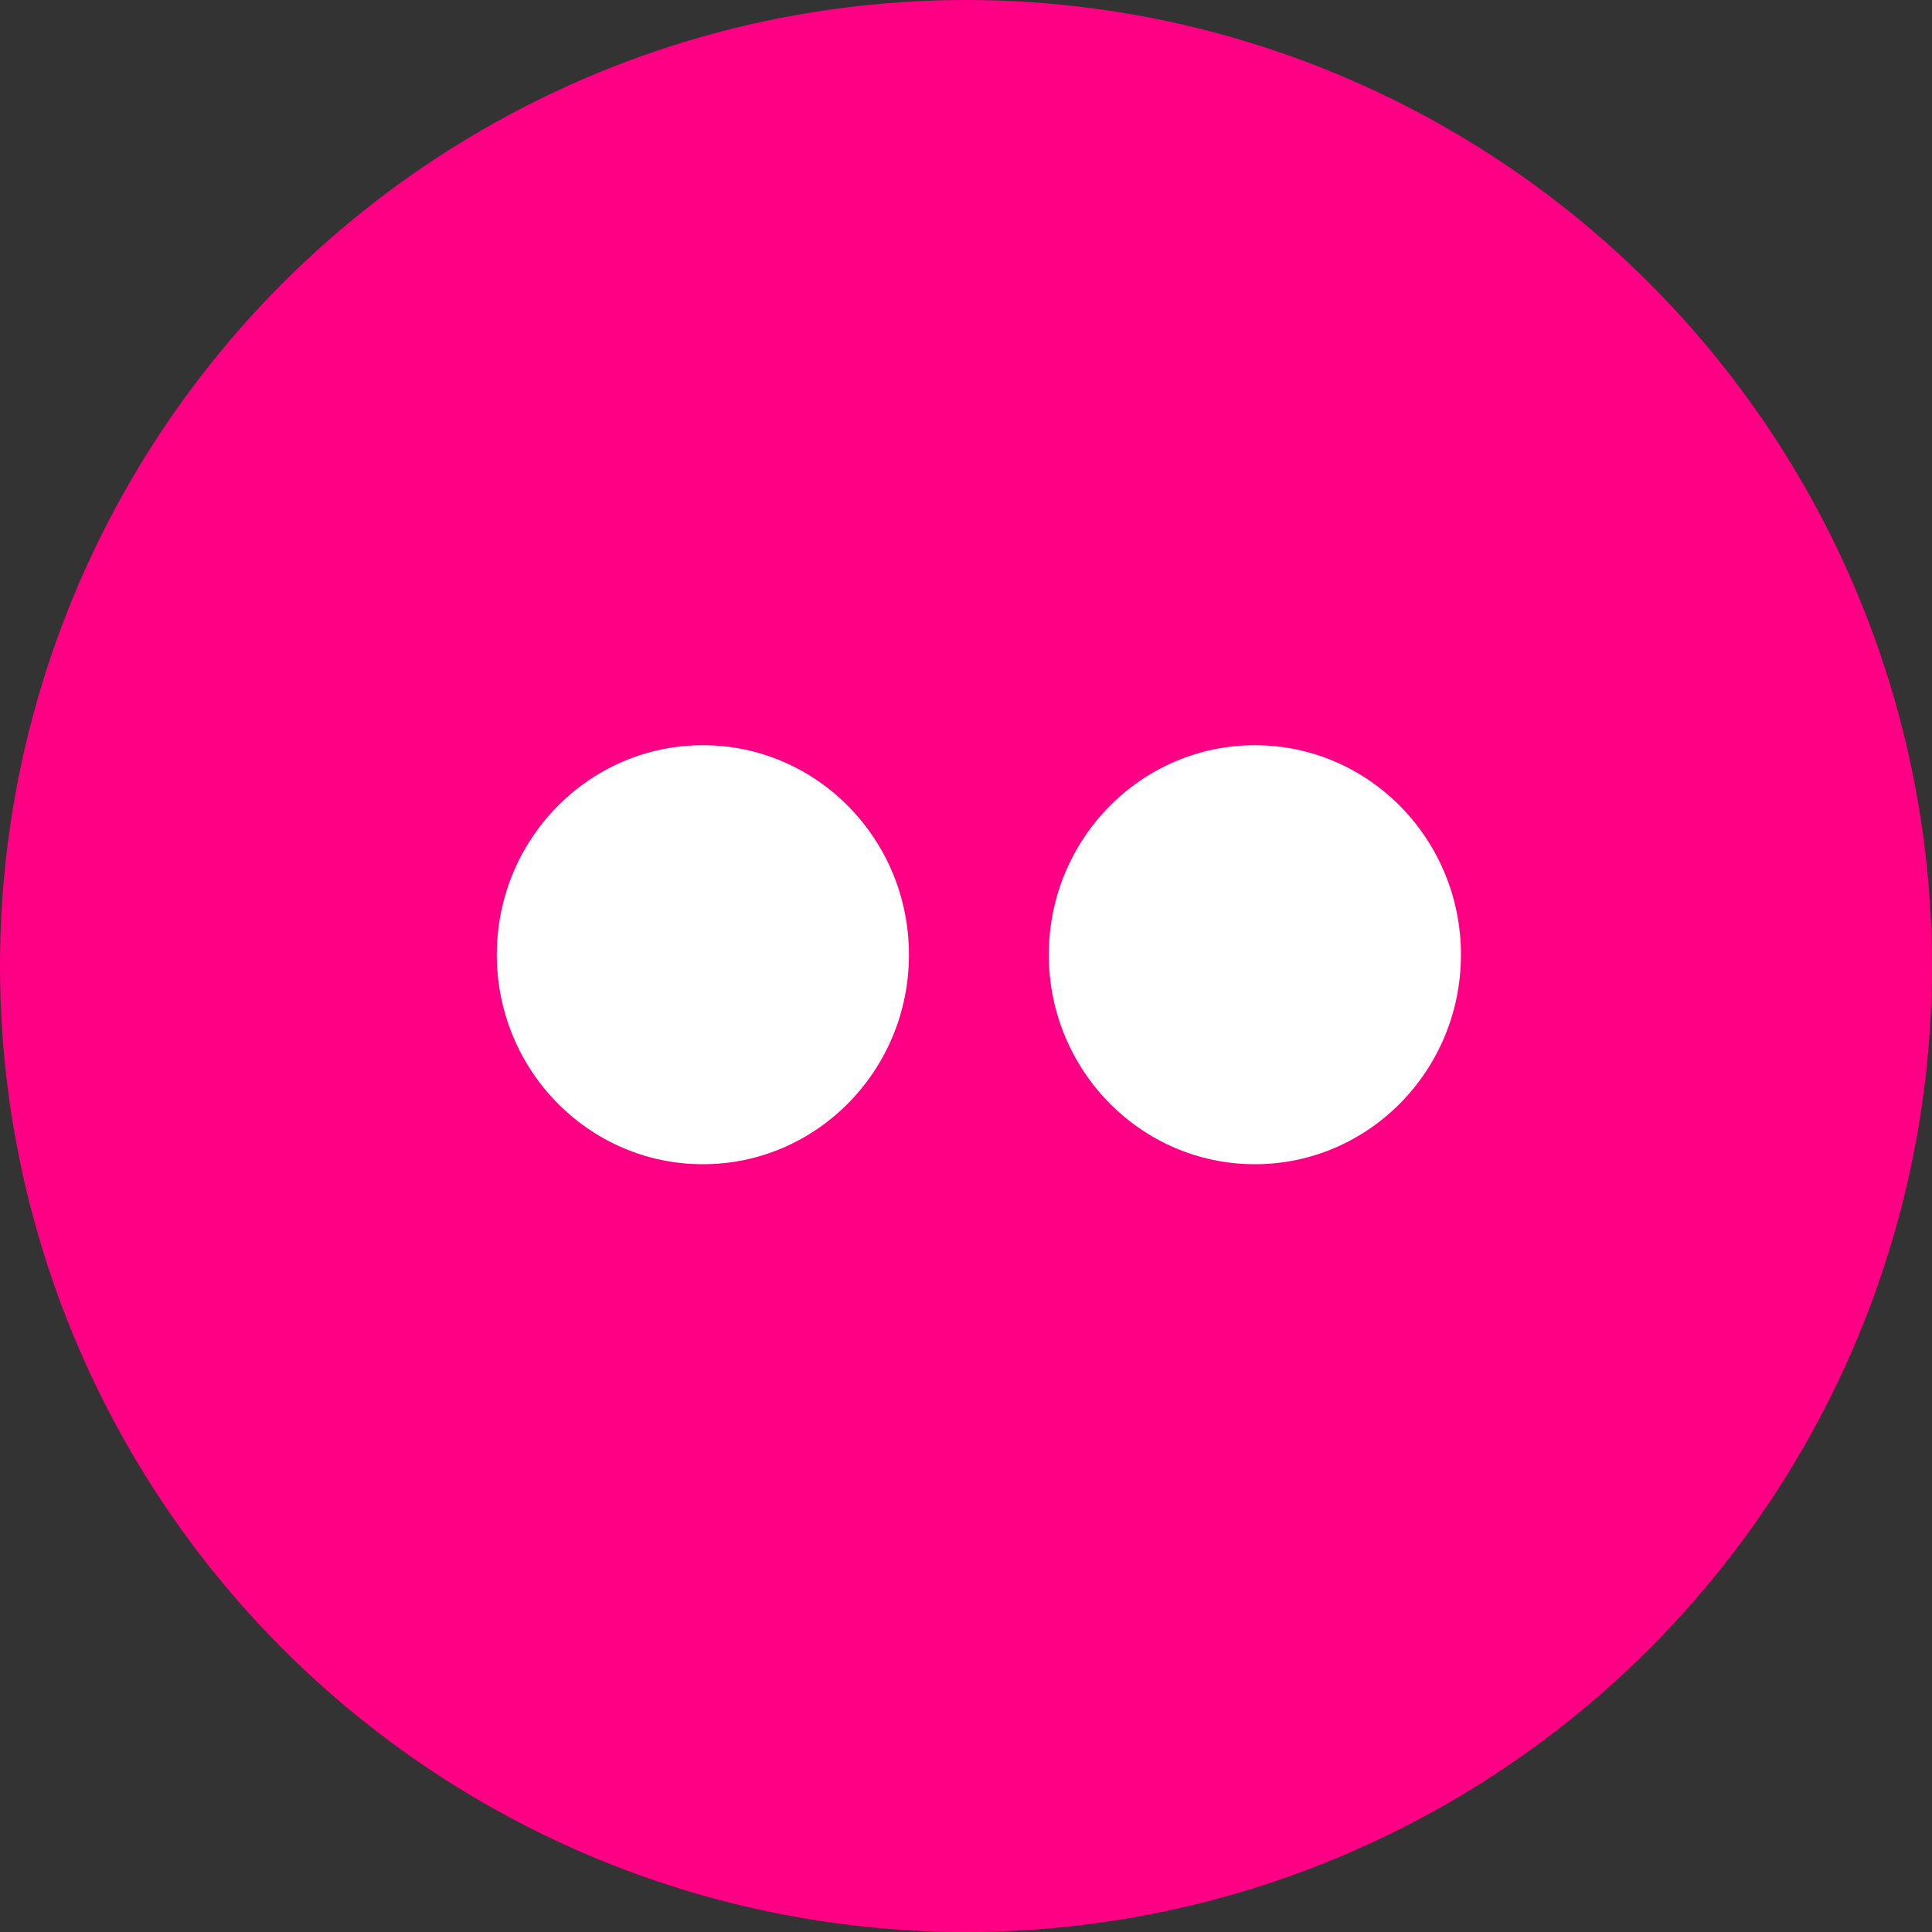 <?xml version="1.0" encoding="UTF-8"?>
<svg width="70px" height="70px" viewBox="0 0 70 70" version="1.1" xmlns="http://www.w3.org/2000/svg" xmlns:xlink="http://www.w3.org/1999/xlink">
    <rect x="0" y="0" width="70" height="70" fill="#333333" stroke="none"/>
    <!-- Generator: Sketch 46.2 (44496) - http://www.bohemiancoding.com/sketch -->
    <title>Flickr</title>
    <desc>Created with Sketch.</desc>
    <defs></defs>
    <g id="Icons" stroke="none" stroke-width="1" fill="none" fill-rule="evenodd">
        <g transform="translate(-399, -617)" id="Icon-Set">
            <g transform="translate(69, 66)">
                <g id="Flickr" transform="translate(330, 551)">
                    <circle id="Oval-1-Copy-52" fill="#FF0084" cx="35" cy="35" r="35"></circle>
                    <g id="Group-29" transform="translate(18, 27)" fill="#FFFFFF">
                        <path d="M27.467,0 C23.343,0 20,3.399 20,7.591 C20,11.783 23.343,15.182 27.467,15.182 C31.59,15.182 34.933,11.783 34.933,7.591 C34.933,3.399 31.59,0 27.467,0" id="Fill-140"></path>
                        <path d="M7.467,0 C3.343,0 0,3.399 0,7.591 C0,11.783 3.343,15.182 7.467,15.182 C11.59,15.182 14.933,11.783 14.933,7.591 C14.933,3.399 11.59,0 7.467,0" id="Fill-141"></path>
                    </g>
                </g>
            </g>
        </g>
    </g>
</svg>